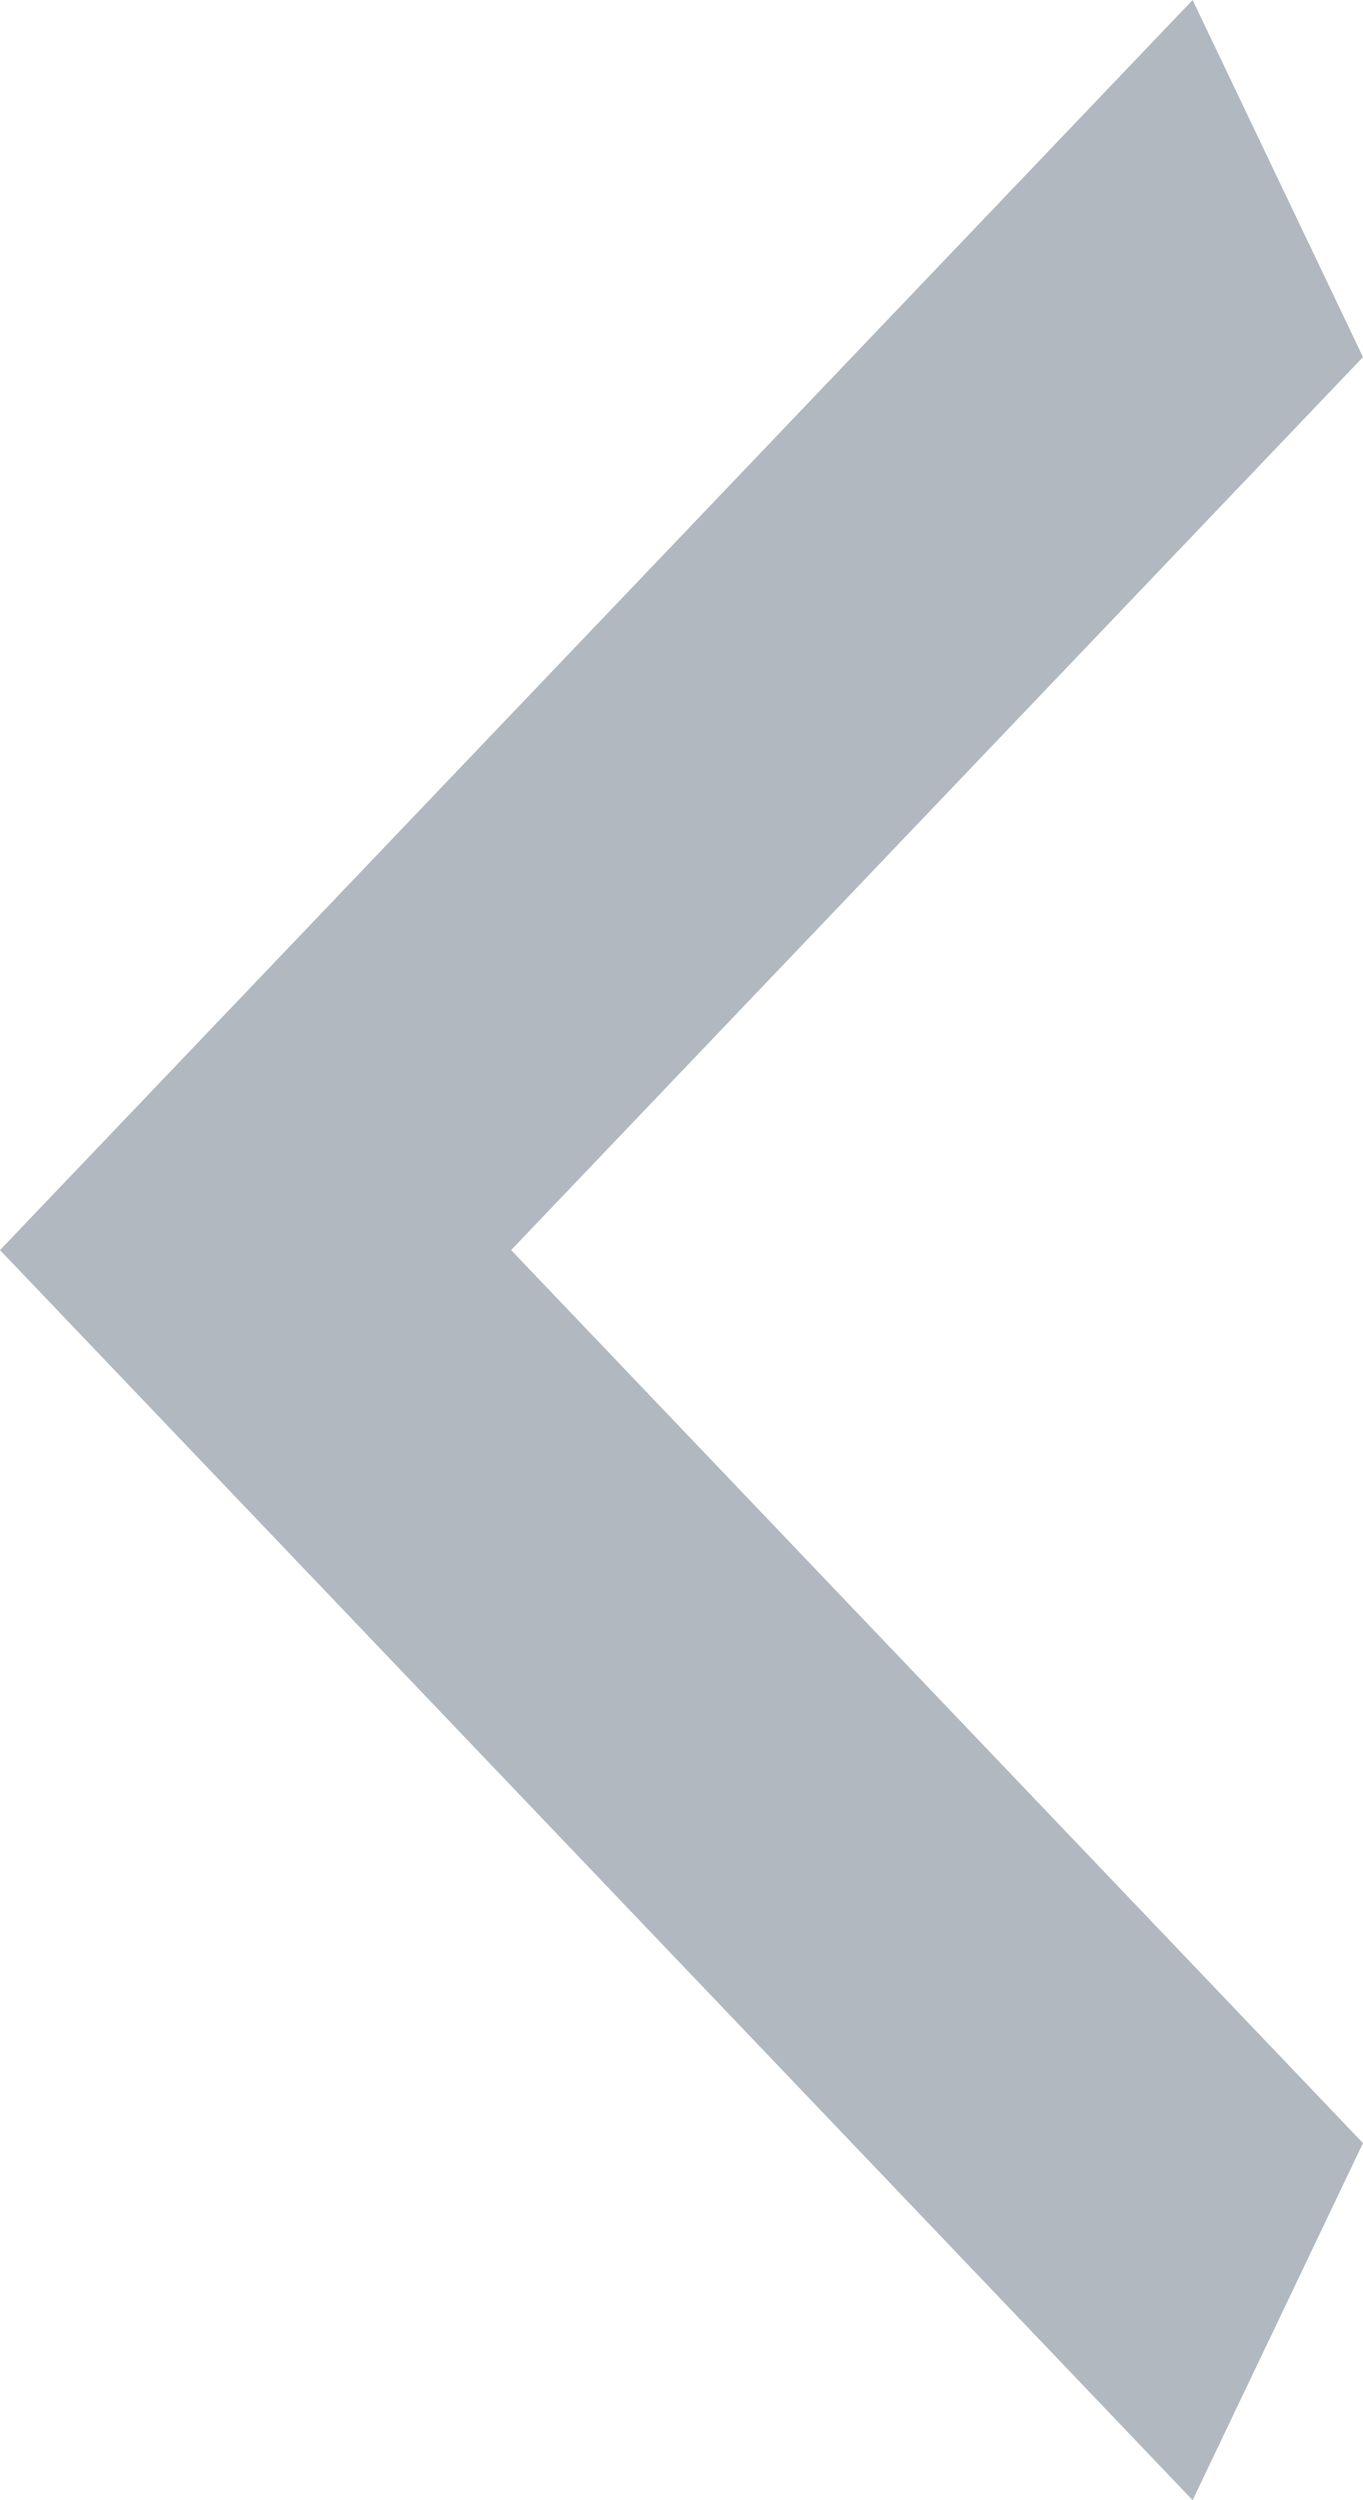 <svg width="6" height="11" viewBox="0 0 6 11" fill="none" xmlns="http://www.w3.org/2000/svg">
<path d="M6 1.571L2.25 5.5L6 9.429L5.25 11L-5.22165e-07 5.5L5.25 8.80614e-07L6 1.571Z" fill="#B1B8C0"/>
</svg>
